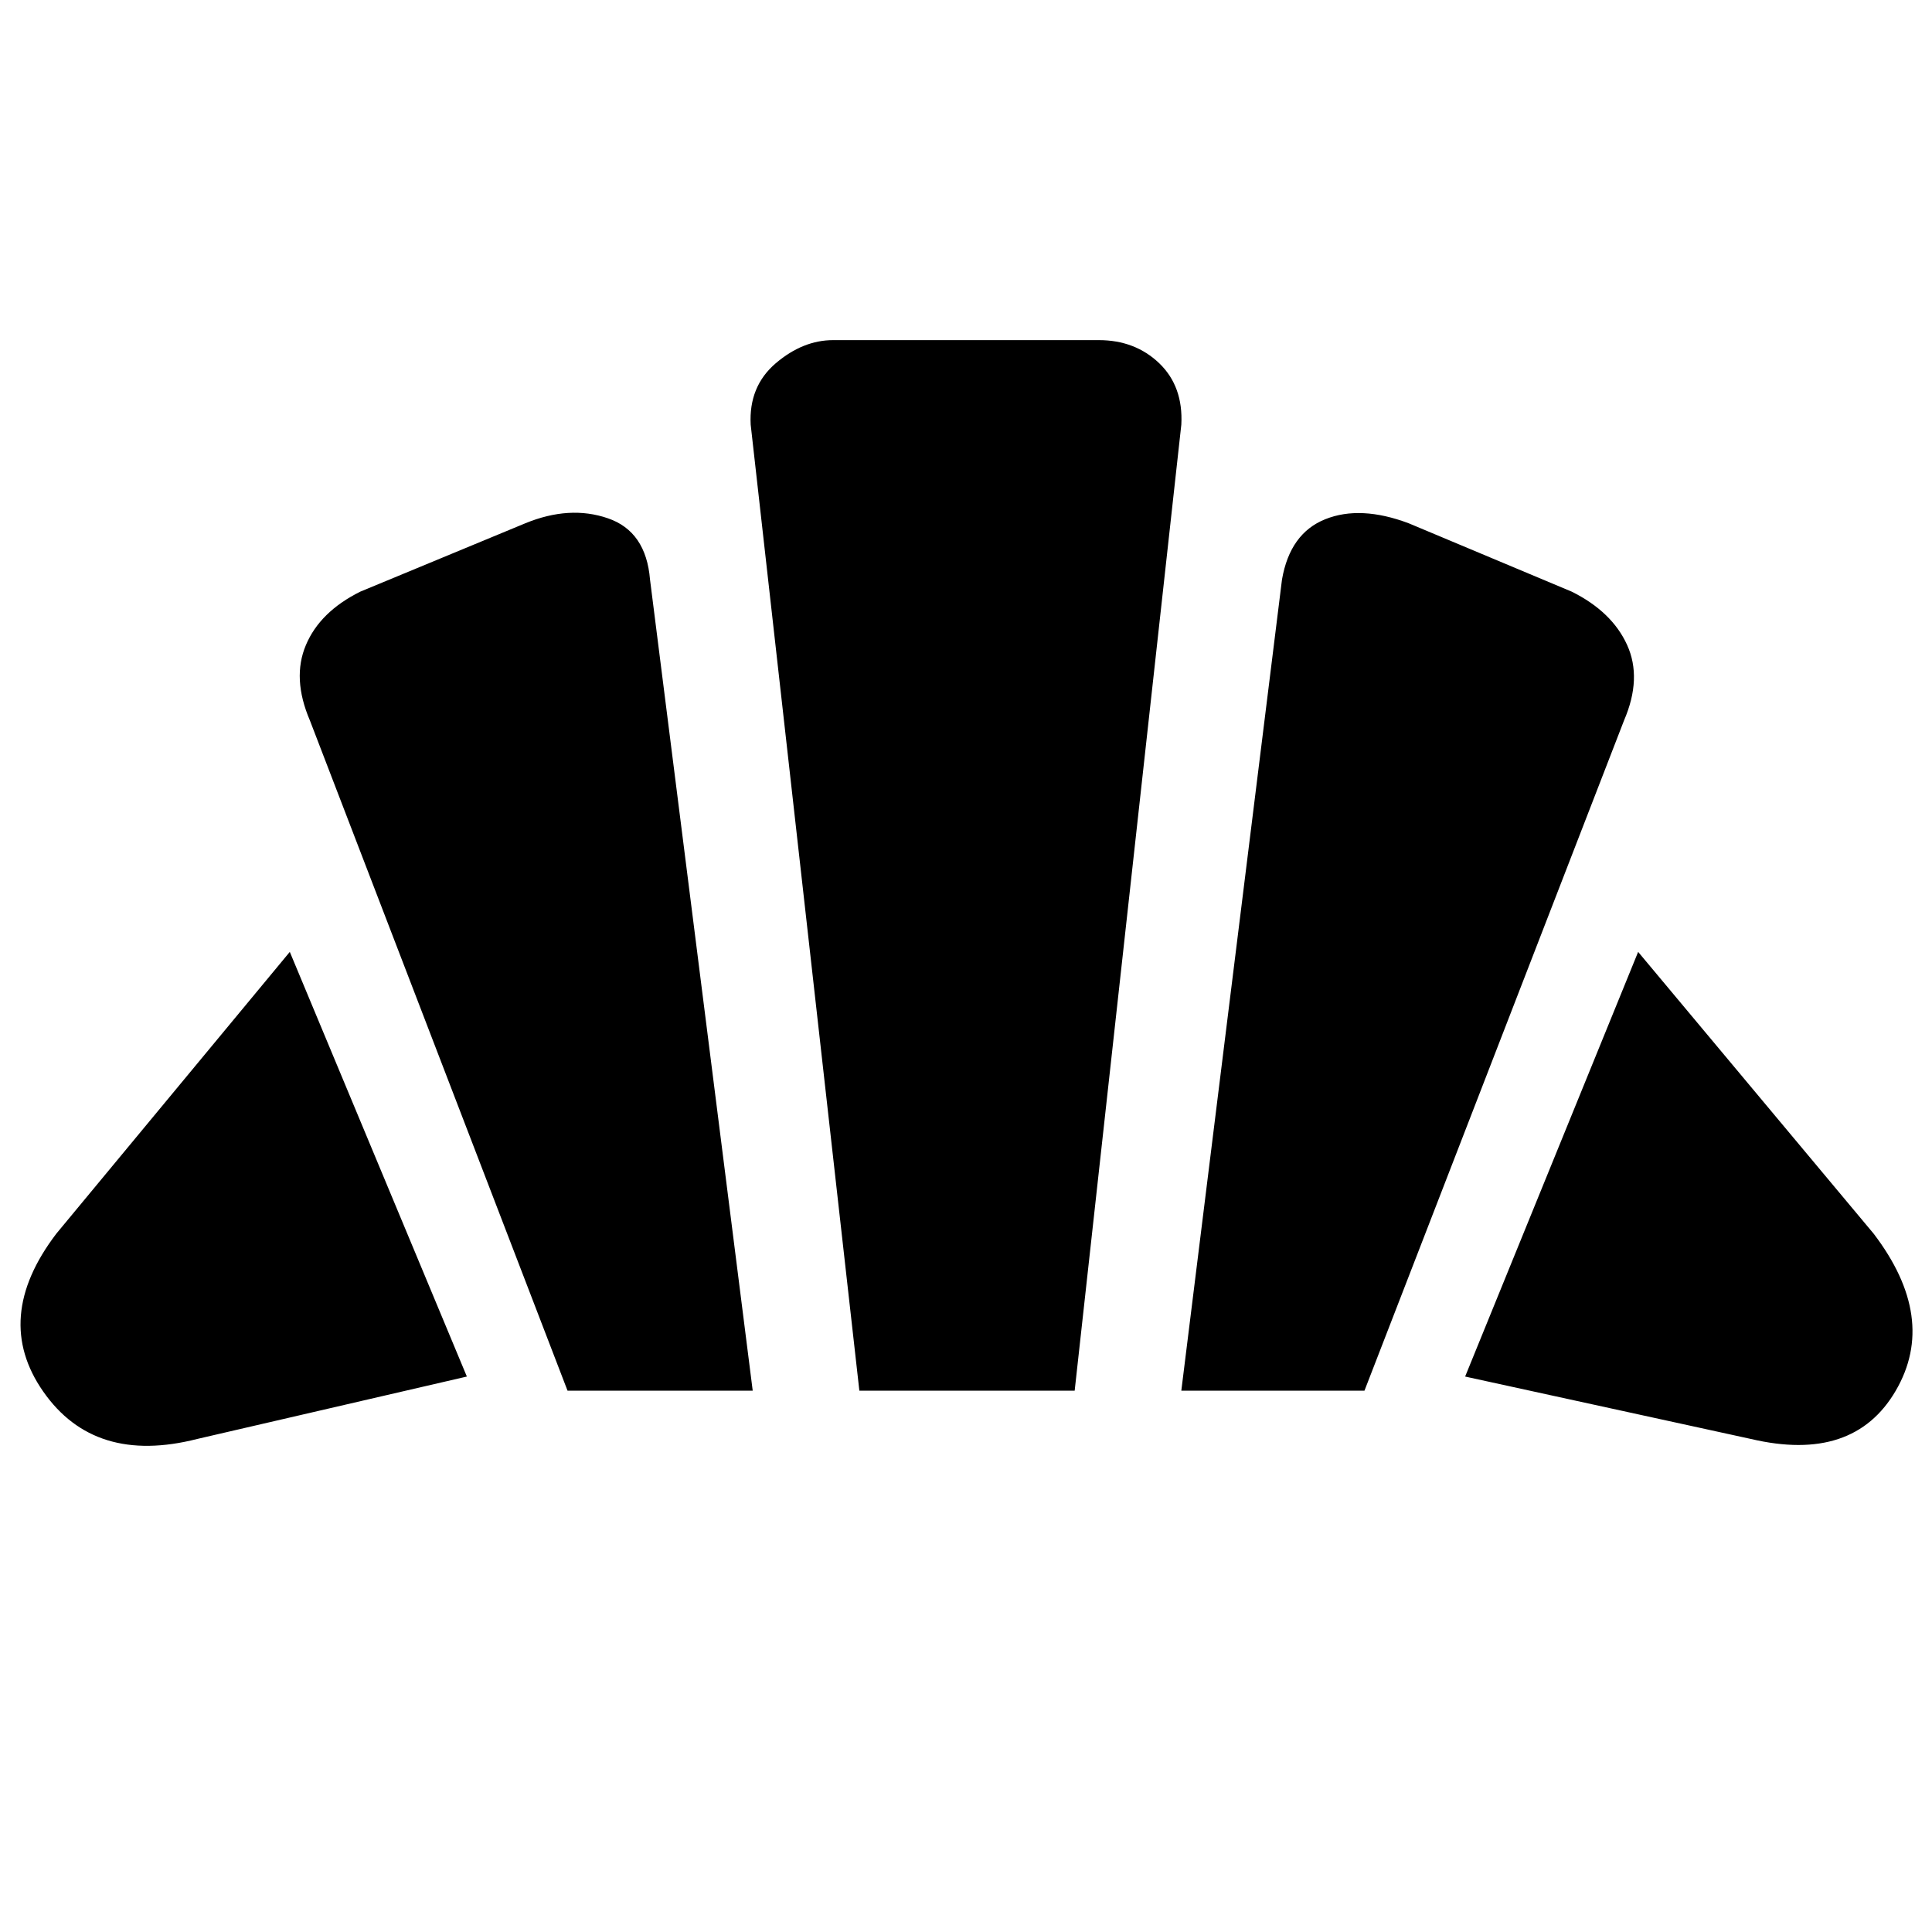 <svg xmlns="http://www.w3.org/2000/svg" height="20" width="20"><path d="M18.125 14.896 15.167 14.25 16.958 9.854 19.396 12.771Q20.062 13.646 19.625 14.396Q19.188 15.146 18.125 14.896ZM12.229 14.396 13.271 6Q13.354 5.521 13.719 5.375Q14.083 5.229 14.583 5.417L16.271 6.125Q16.688 6.333 16.844 6.677Q17 7.021 16.812 7.458L14.125 14.396ZM5.875 14.396 3.208 7.458Q3.021 7.021 3.167 6.677Q3.312 6.333 3.729 6.125L5.438 5.417Q5.896 5.229 6.292 5.365Q6.688 5.5 6.729 6L7.792 14.396ZM2.042 14.896Q0.979 15.167 0.448 14.406Q-0.083 13.646 0.583 12.771L3 9.854L4.833 14.25ZM8.896 14.396 7.771 4.396Q7.75 4 8.031 3.76Q8.312 3.521 8.625 3.521H11.375Q11.75 3.521 12 3.76Q12.25 4 12.229 4.396L11.125 14.396Z"/></svg>